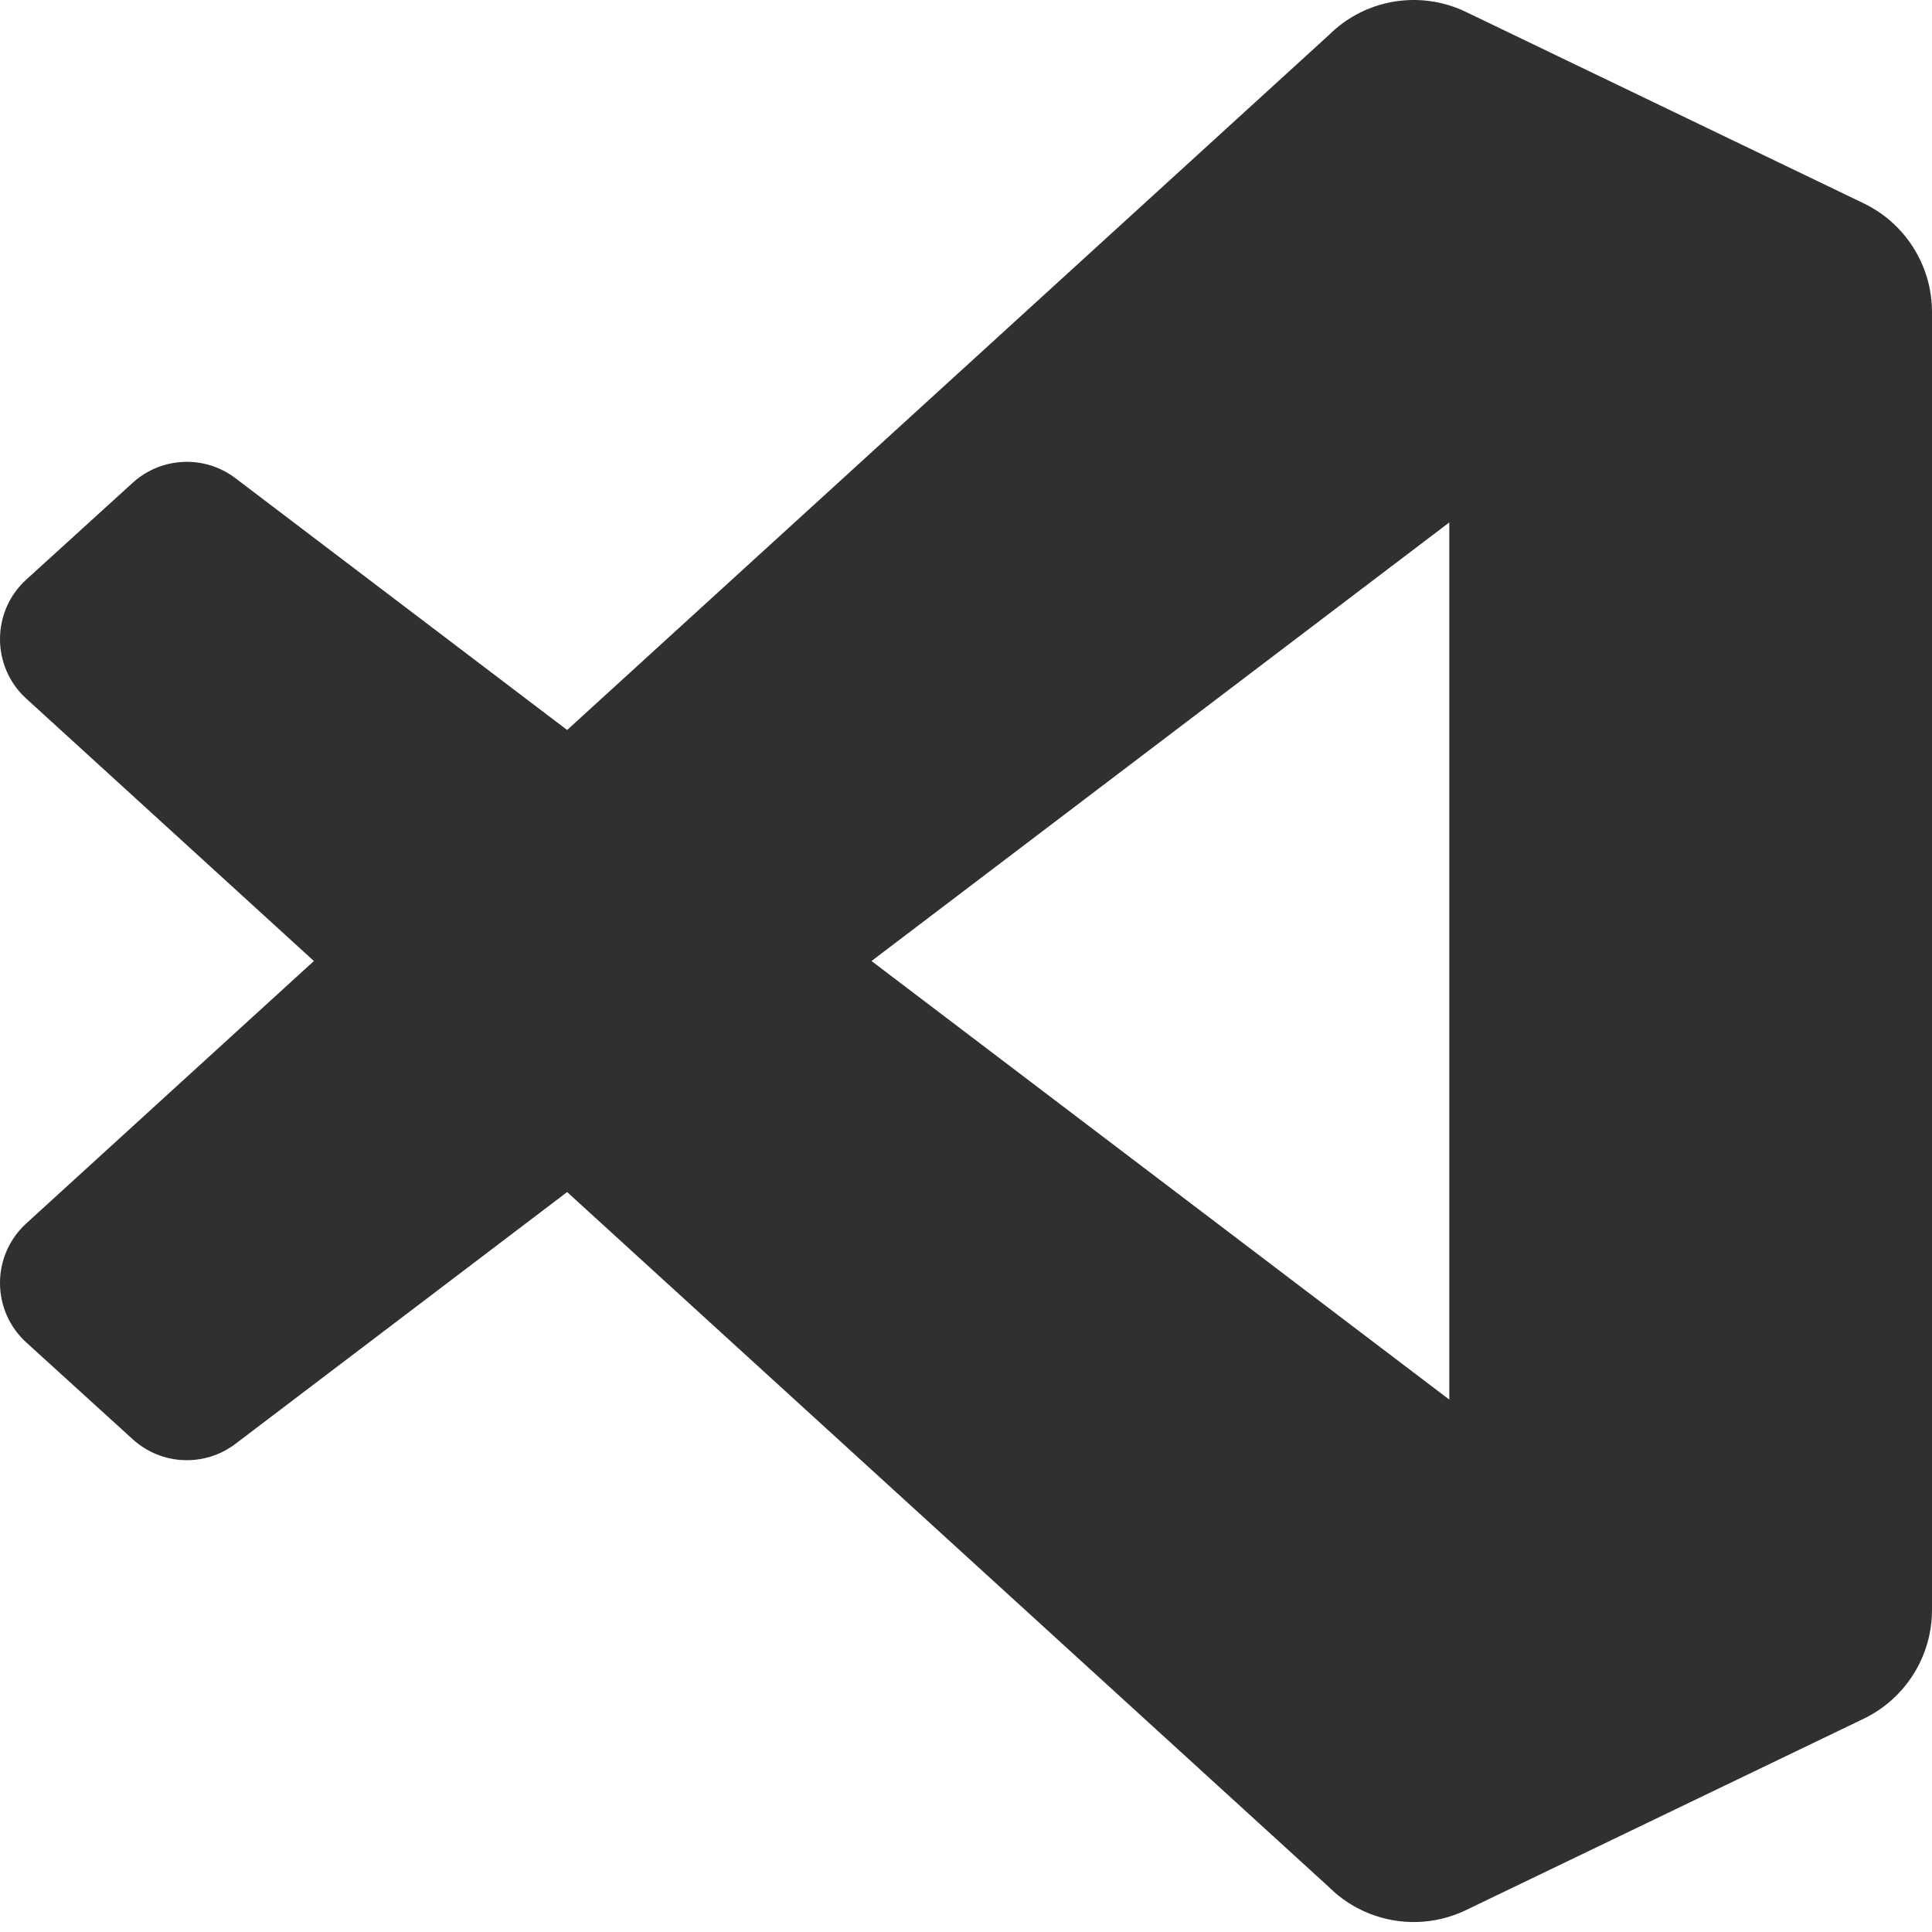 <svg width="100" height="100" viewBox="0 0 100 100" fill="none" xmlns="http://www.w3.org/2000/svg">
<path fill-rule="evenodd" clip-rule="evenodd" d="M70.912 99.059C72.487 99.673 74.283 99.633 75.873 98.869L96.461 88.962C98.624 87.921 100 85.731 100 83.329V16.155C100 13.753 98.624 11.564 96.461 10.523L75.873 0.616C73.786 -0.388 71.345 -0.142 69.513 1.189C69.252 1.379 69.003 1.592 68.769 1.826L29.355 37.784L12.187 24.752C10.589 23.539 8.354 23.638 6.869 24.988L1.363 29.997C-0.453 31.649 -0.455 34.505 1.359 36.159L16.247 49.742L1.359 63.325C-0.455 64.98 -0.453 67.836 1.363 69.487L6.869 74.496C8.354 75.846 10.589 75.946 12.187 74.733L29.355 61.701L68.769 97.659C69.392 98.283 70.125 98.753 70.912 99.059ZM75.015 27.041L45.109 49.742L75.015 72.443V27.041Z" fill="#303030"/>
</svg>
